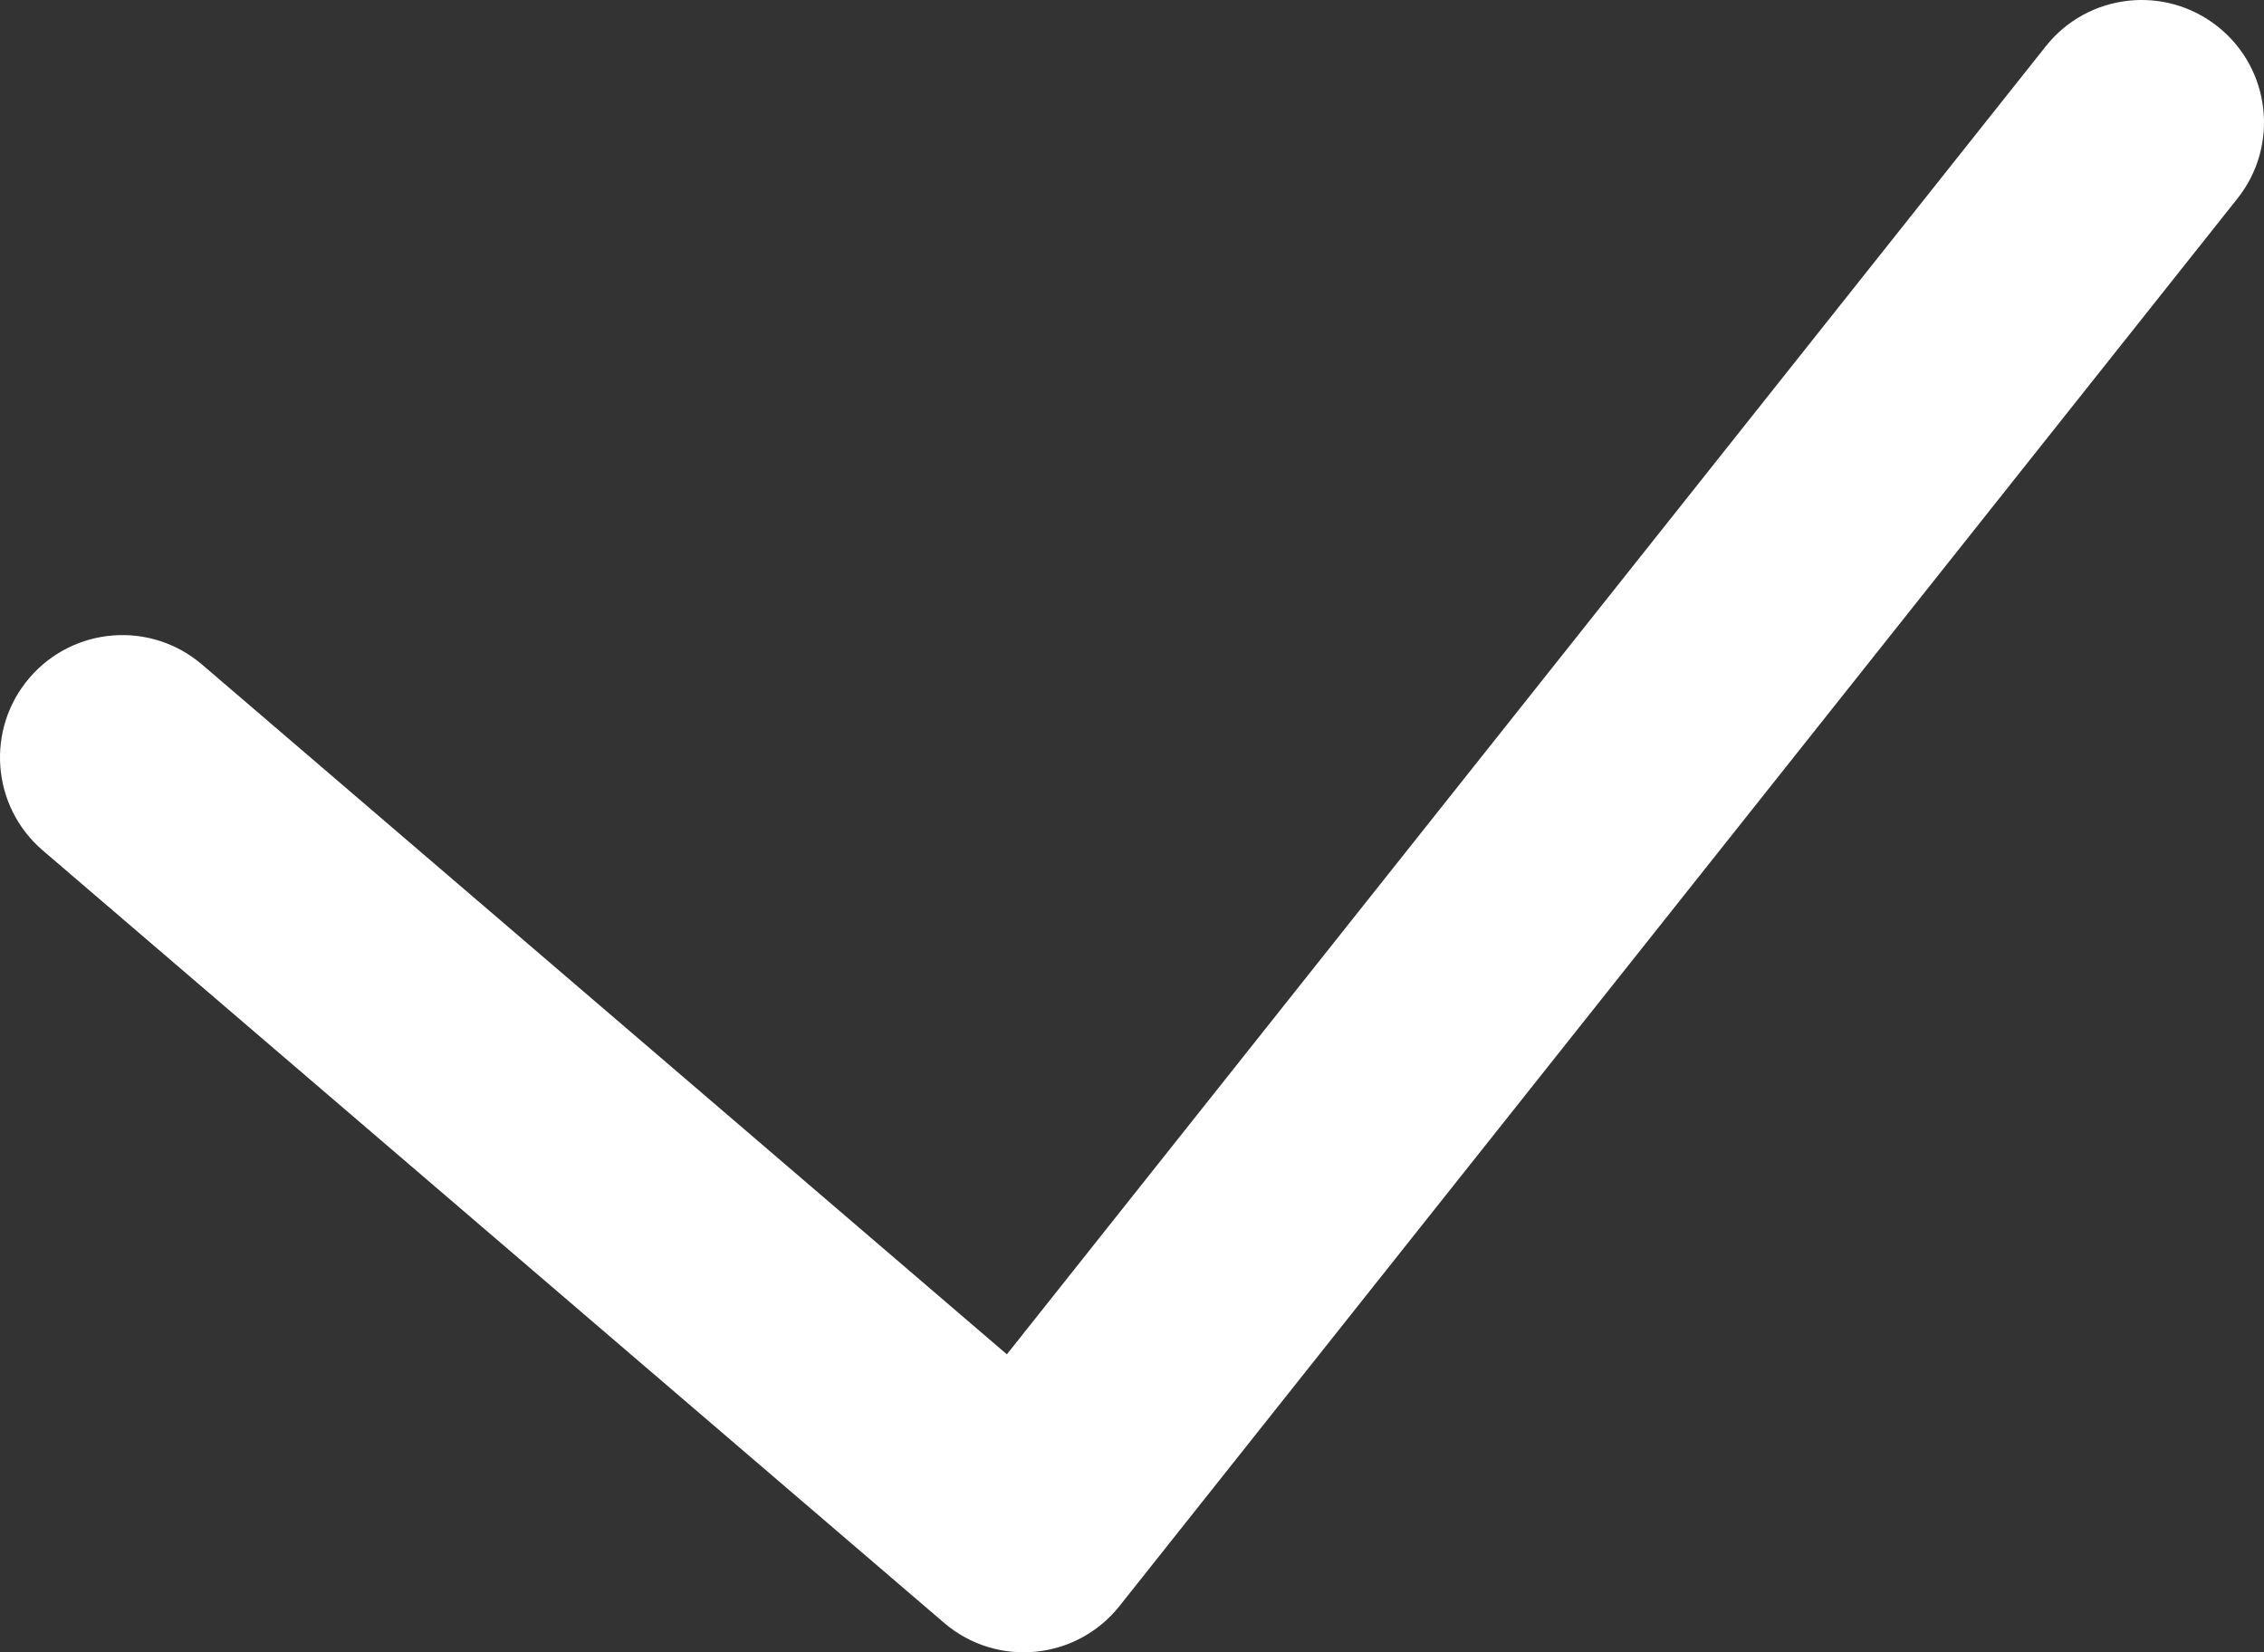<svg xmlns="http://www.w3.org/2000/svg" width="74" height="54" viewBox="0 0 74 54">
    <rect x="0" y="0" width="74" height="54" fill="#333333" stroke="none"/>
    <path fill="#FFF" d="M6.603 21.719c-1.678-1.438-4.203-1.243-5.64.434-1.438 1.678-1.243 4.203.434 5.64l29.46 25.244c1.722 1.476 4.324 1.226 5.735-.55l36.54-45.999c1.374-1.73 1.086-4.246-.644-5.62-1.73-1.374-4.246-1.086-5.62.644L32.91 44.262 6.603 21.718z"/>
</svg>
